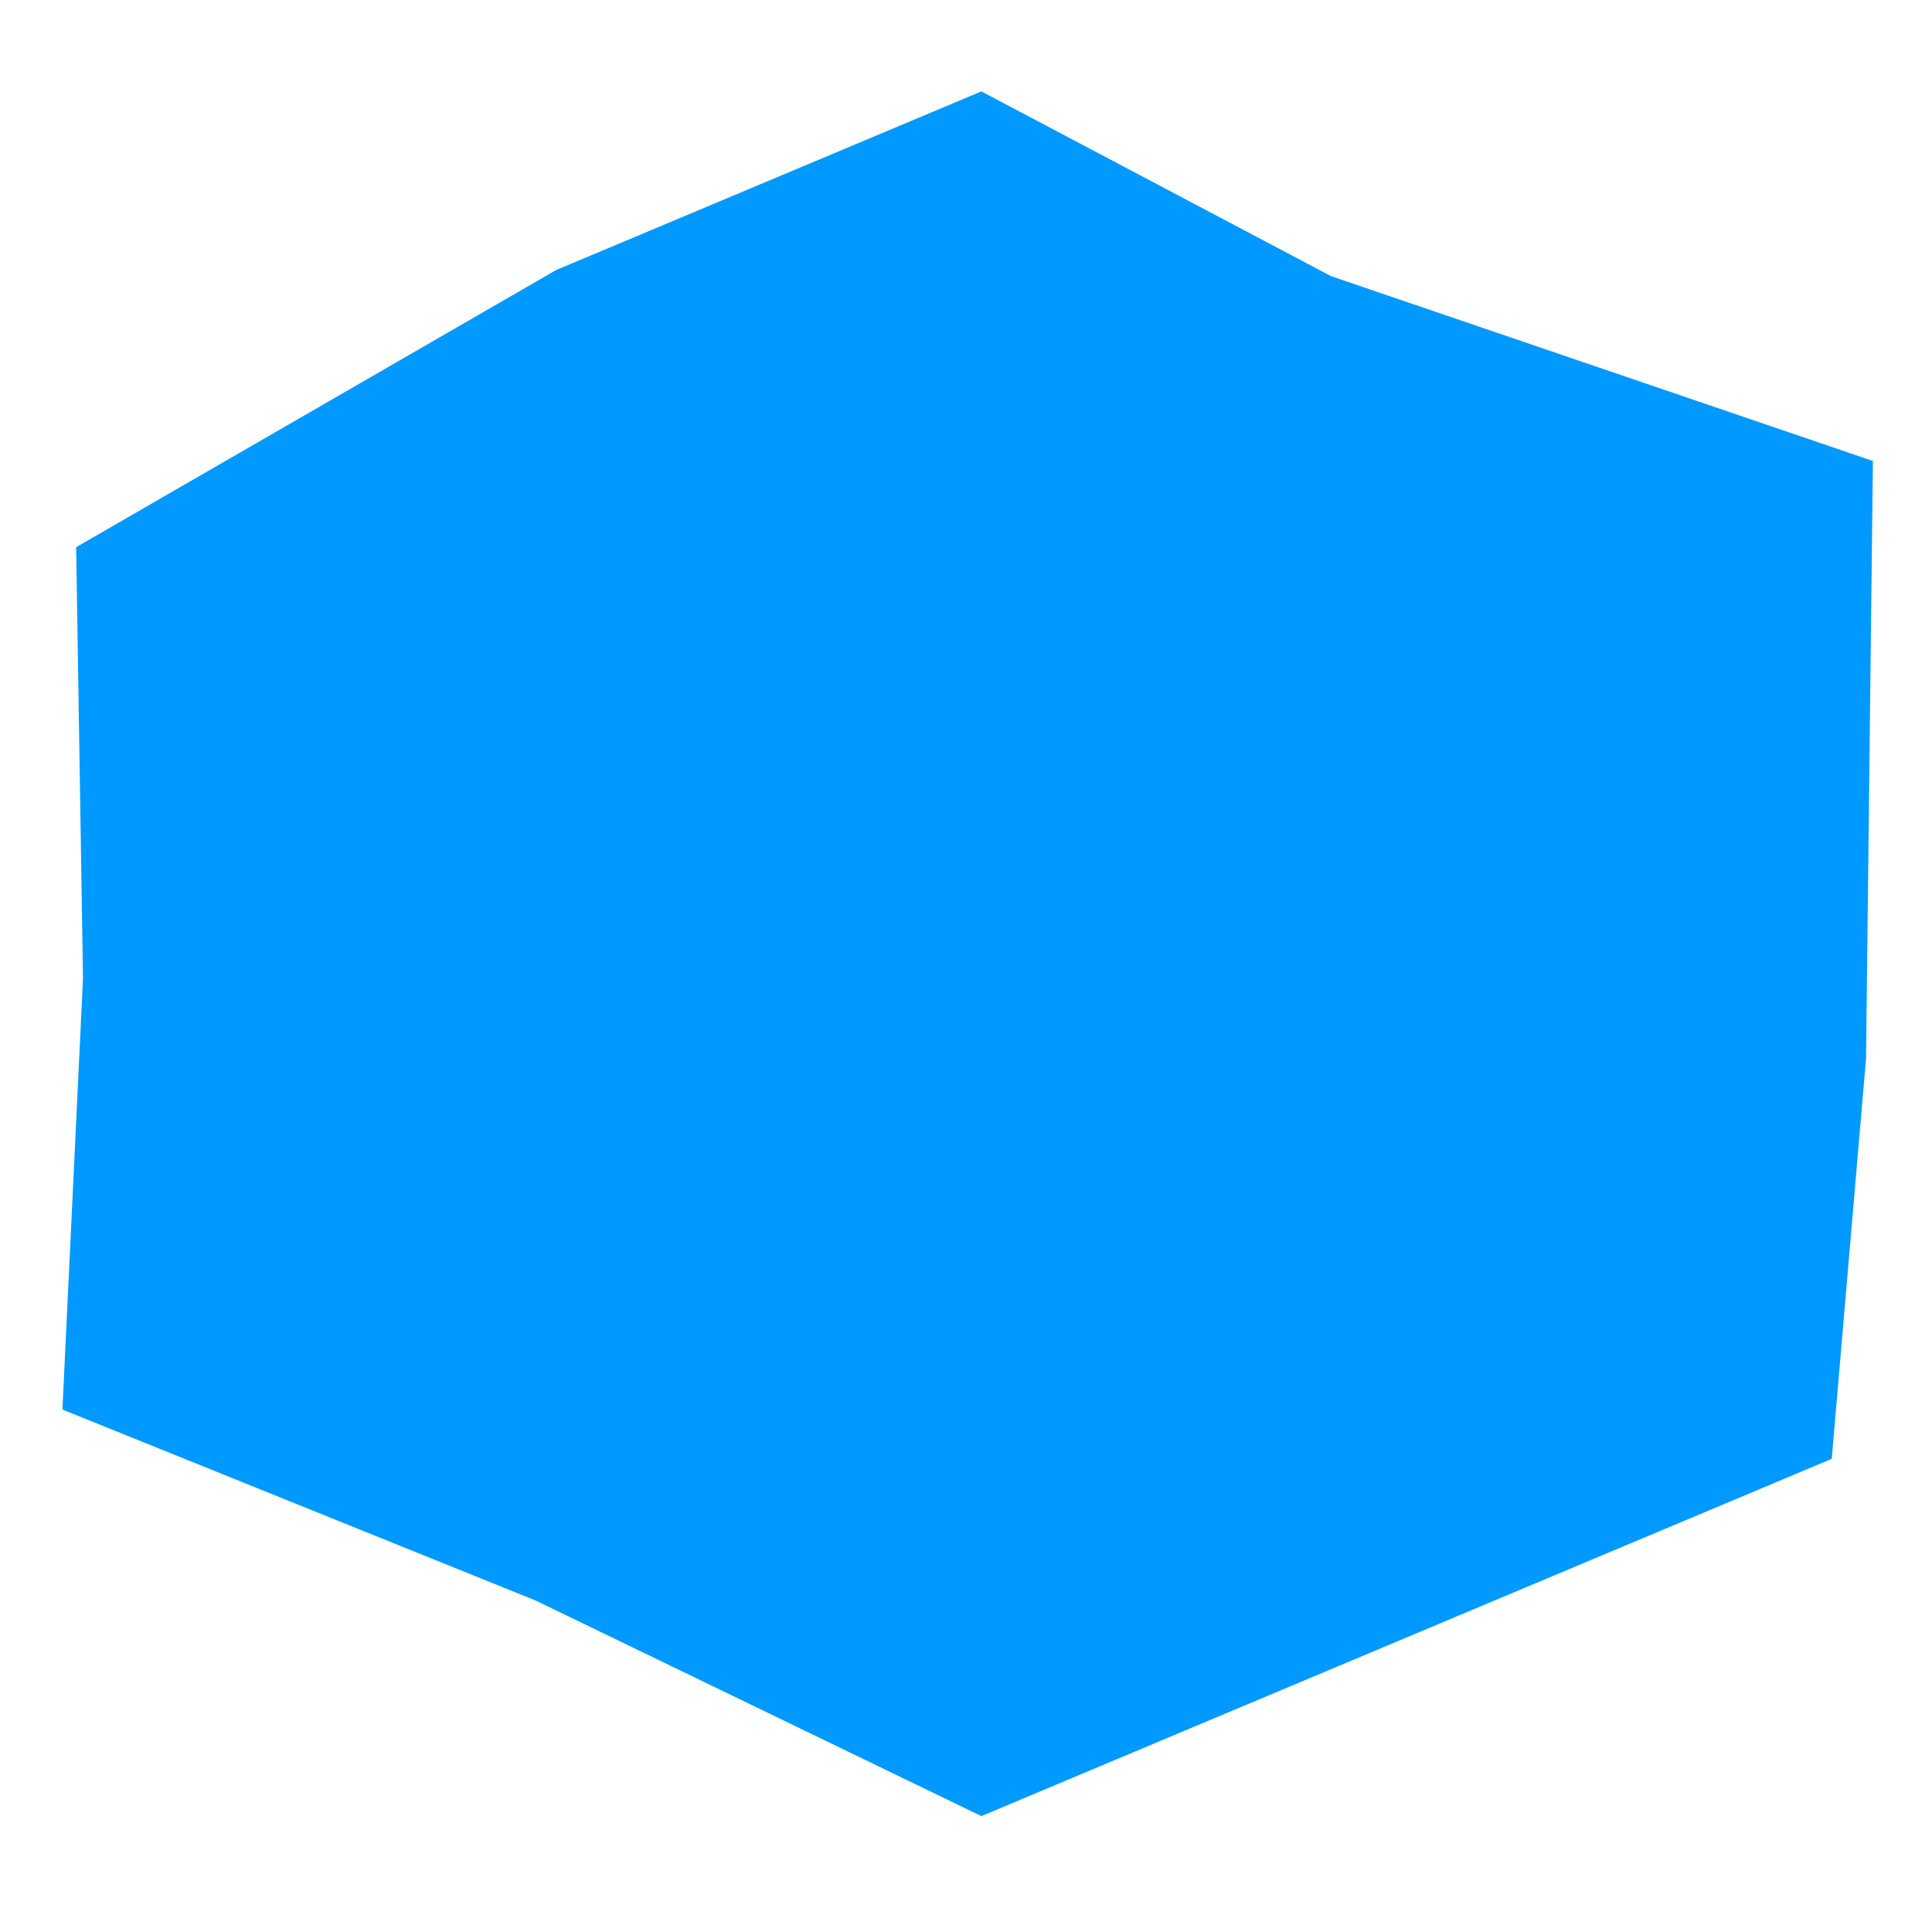 <?xml version="1.0" encoding="UTF-8" standalone="no"?>
<!-- Created with Inkscape (http://www.inkscape.org/) -->

<svg
   xmlns:dc="http://purl.org/dc/elements/1.1/"
   xmlns:cc="http://creativecommons.org/ns#"
   xmlns:rdf="http://www.w3.org/1999/02/22-rdf-syntax-ns#"
   xmlns:svg="http://www.w3.org/2000/svg"
   xmlns="http://www.w3.org/2000/svg"
   xmlns:sodipodi="http://sodipodi.sourceforge.net/DTD/sodipodi-0.dtd"
   xmlns:inkscape="http://www.inkscape.org/namespaces/inkscape"
   width="100"
   height="100"
   id="svg1902"
   sodipodi:version="0.32"
   inkscape:version="0.92.1 r15371"
   version="1.0"
   sodipodi:docname="0099FF.svg">
  <defs
     id="defs1904" />
  <sodipodi:namedview
     id="base"
     pagecolor="#ffffff"
     bordercolor="#666666"
     borderopacity="1.0"
     inkscape:pageopacity="0.0"
     inkscape:pageshadow="2"
     inkscape:zoom="4.1324561"
     inkscape:cx="12.684976"
     inkscape:cy="55.190973"
     inkscape:document-units="px"
     inkscape:current-layer="layer1"
     height="100px"
     width="100px"
     inkscape:window-width="1005"
     inkscape:window-height="706"
     inkscape:window-x="75"
     inkscape:window-y="0"
     showgrid="false"
     inkscape:window-maximized="0" />
  <g
     inkscape:label="Calque 1"
     inkscape:groupmode="layer"
     id="layer1">
    <path
       style="fill:#0099ff;fill-opacity:1;fill-rule:evenodd;stroke:none"
       d="M 3.231,72.958 4.296,50.641 3.941,28.323 28.788,13.976 50.796,4.731 68.899,14.295 96.941,23.86 96.586,54.786 94.811,75.509 72.803,84.755 50.796,94.001 27.723,82.842 3.231,72.958 z"
       id="path9657"
       sodipodi:nodetypes="ccccccccccccc"
       inkscape:connector-curvature="0" />
  </g>
</svg>
